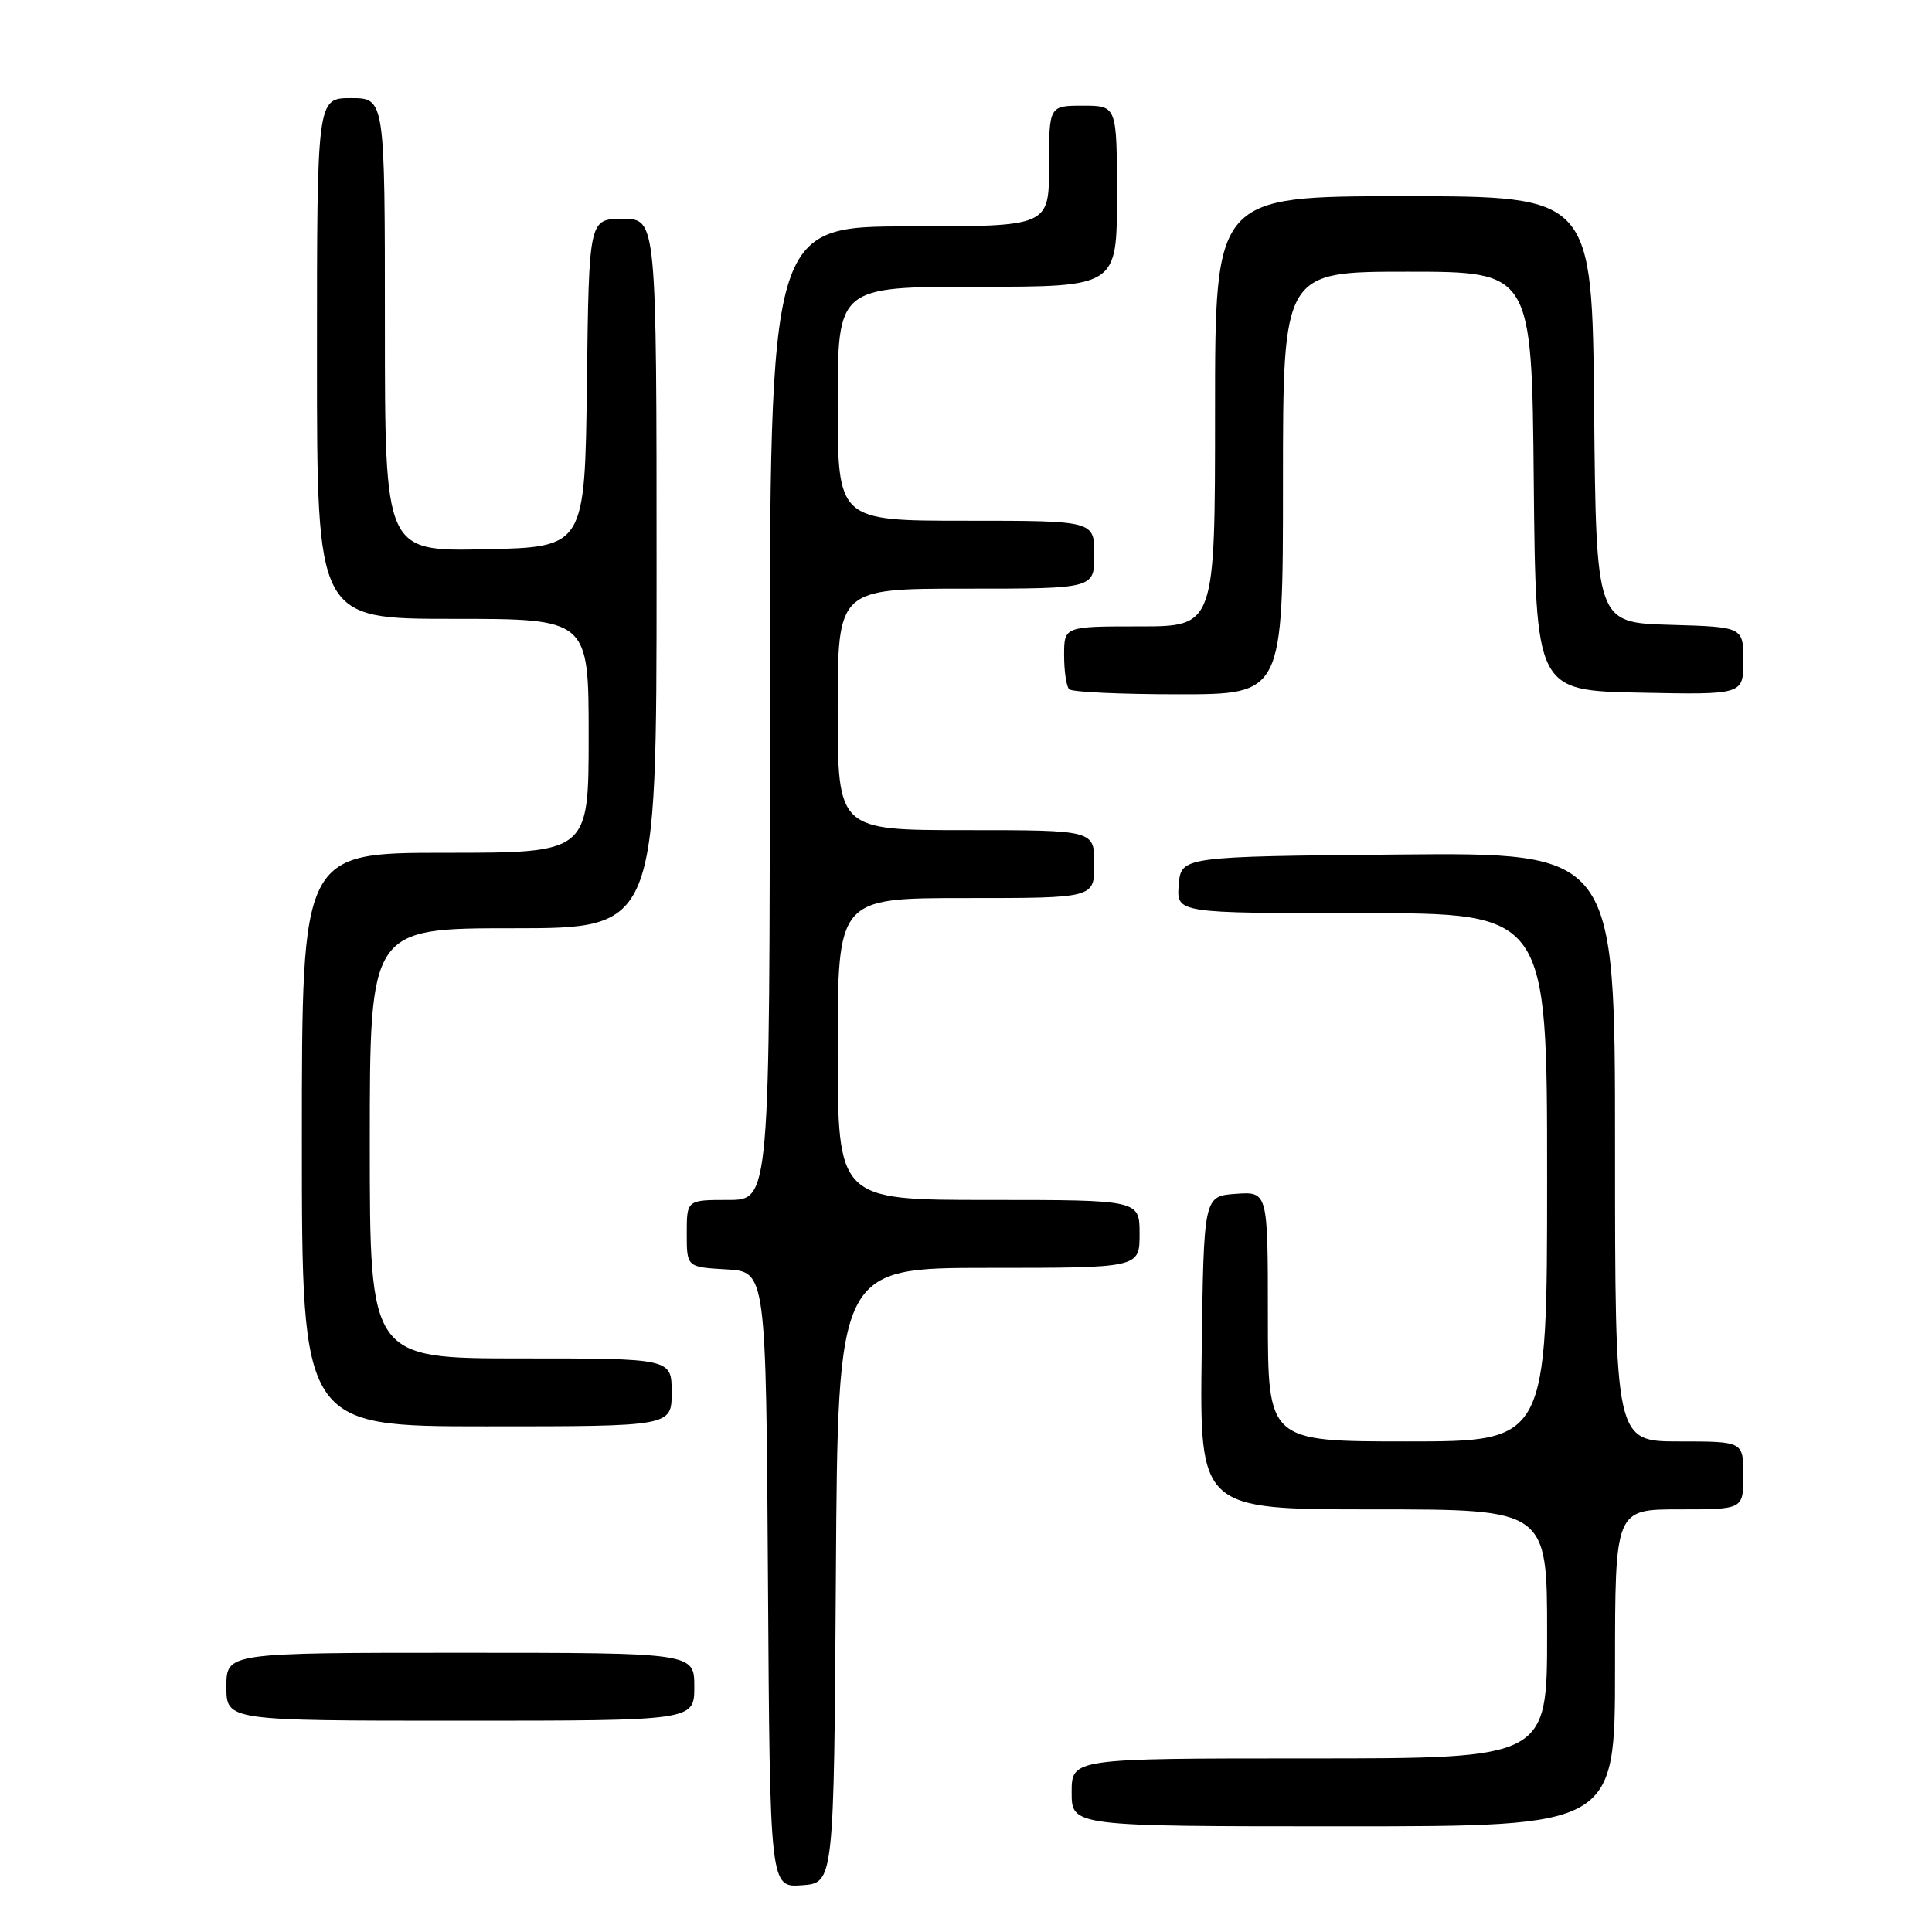 <?xml version="1.0" encoding="UTF-8" standalone="no"?>
<!DOCTYPE svg PUBLIC "-//W3C//DTD SVG 1.1//EN" "http://www.w3.org/Graphics/SVG/1.1/DTD/svg11.dtd" >
<svg xmlns="http://www.w3.org/2000/svg" xmlns:xlink="http://www.w3.org/1999/xlink" version="1.1" viewBox="0 0 256 256">
 <g >
 <path fill="currentColor"
d=" M 110.76 208.75 C 111.02 168.00 111.02 168.00 131.01 168.00 C 151.00 168.00 151.00 168.00 151.00 163.50 C 151.00 159.00 151.00 159.00 131.00 159.00 C 111.00 159.00 111.00 159.00 111.00 139.00 C 111.00 119.00 111.00 119.00 128.00 119.00 C 145.00 119.00 145.00 119.00 145.00 114.50 C 145.00 110.00 145.00 110.00 128.00 110.00 C 111.00 110.00 111.00 110.00 111.00 94.00 C 111.00 78.00 111.00 78.00 128.00 78.00 C 145.00 78.00 145.00 78.00 145.00 73.50 C 145.00 69.00 145.00 69.00 128.00 69.00 C 111.00 69.00 111.00 69.00 111.00 53.50 C 111.00 38.00 111.00 38.00 129.50 38.00 C 148.00 38.00 148.00 38.00 148.00 26.00 C 148.00 14.00 148.00 14.00 143.50 14.00 C 139.00 14.00 139.00 14.00 139.00 22.00 C 139.00 30.00 139.00 30.00 120.50 30.00 C 102.00 30.00 102.00 30.00 102.00 94.50 C 102.00 159.00 102.00 159.00 96.50 159.00 C 91.00 159.00 91.00 159.00 91.00 163.45 C 91.00 167.90 91.00 167.90 96.25 168.20 C 101.50 168.50 101.50 168.50 101.76 209.31 C 102.02 250.11 102.02 250.11 106.26 249.81 C 110.50 249.50 110.50 249.50 110.76 208.75 Z  M 214.00 221.00 C 214.00 200.00 214.00 200.00 222.50 200.00 C 231.00 200.00 231.00 200.00 231.00 195.50 C 231.00 191.00 231.00 191.00 222.50 191.00 C 214.00 191.00 214.00 191.00 214.00 151.98 C 214.00 112.97 214.00 112.97 185.25 113.23 C 156.50 113.50 156.50 113.50 156.19 117.25 C 155.88 121.00 155.88 121.00 180.44 121.00 C 205.00 121.00 205.00 121.00 205.00 156.00 C 205.00 191.00 205.00 191.00 186.50 191.00 C 168.00 191.00 168.00 191.00 168.00 174.44 C 168.00 157.89 168.00 157.89 163.75 158.19 C 159.50 158.50 159.50 158.50 159.23 179.25 C 158.96 200.00 158.96 200.00 181.98 200.00 C 205.00 200.00 205.00 200.00 205.00 216.50 C 205.00 233.00 205.00 233.00 173.50 233.00 C 142.00 233.00 142.00 233.00 142.00 237.50 C 142.00 242.00 142.00 242.00 178.00 242.00 C 214.00 242.00 214.00 242.00 214.00 221.00 Z  M 92.00 223.50 C 92.00 219.00 92.00 219.00 61.00 219.00 C 30.00 219.00 30.00 219.00 30.00 223.50 C 30.00 228.00 30.00 228.00 61.00 228.00 C 92.00 228.00 92.00 228.00 92.00 223.50 Z  M 89.00 184.50 C 89.00 180.00 89.00 180.00 69.00 180.00 C 49.00 180.00 49.00 180.00 49.00 151.50 C 49.00 123.00 49.00 123.00 68.00 123.00 C 87.00 123.00 87.00 123.00 87.00 76.00 C 87.00 29.00 87.00 29.00 82.52 29.00 C 78.04 29.00 78.04 29.00 77.77 50.75 C 77.50 72.50 77.50 72.50 64.25 72.78 C 51.00 73.06 51.00 73.06 51.00 43.03 C 51.00 13.00 51.00 13.00 46.50 13.00 C 42.00 13.00 42.00 13.00 42.00 47.50 C 42.00 82.00 42.00 82.00 60.00 82.00 C 78.00 82.00 78.00 82.00 78.00 97.50 C 78.00 113.00 78.00 113.00 59.00 113.00 C 40.00 113.00 40.00 113.00 40.00 151.00 C 40.00 189.00 40.00 189.00 64.50 189.00 C 89.00 189.00 89.00 189.00 89.00 184.50 Z  M 170.00 64.00 C 170.00 36.00 170.00 36.00 186.48 36.00 C 202.97 36.00 202.97 36.00 203.23 63.75 C 203.50 91.50 203.50 91.50 217.25 91.78 C 231.00 92.06 231.00 92.06 231.00 87.56 C 231.00 83.07 231.00 83.07 221.25 82.79 C 211.50 82.50 211.50 82.50 211.23 54.25 C 210.97 26.00 210.97 26.00 185.98 26.00 C 161.00 26.00 161.00 26.00 161.00 54.50 C 161.00 83.00 161.00 83.00 151.00 83.00 C 141.00 83.00 141.00 83.00 141.00 86.83 C 141.00 88.94 141.30 90.97 141.67 91.33 C 142.03 91.70 148.56 92.00 156.17 92.00 C 170.00 92.00 170.00 92.00 170.00 64.00 Z "/>
</g>
</svg>